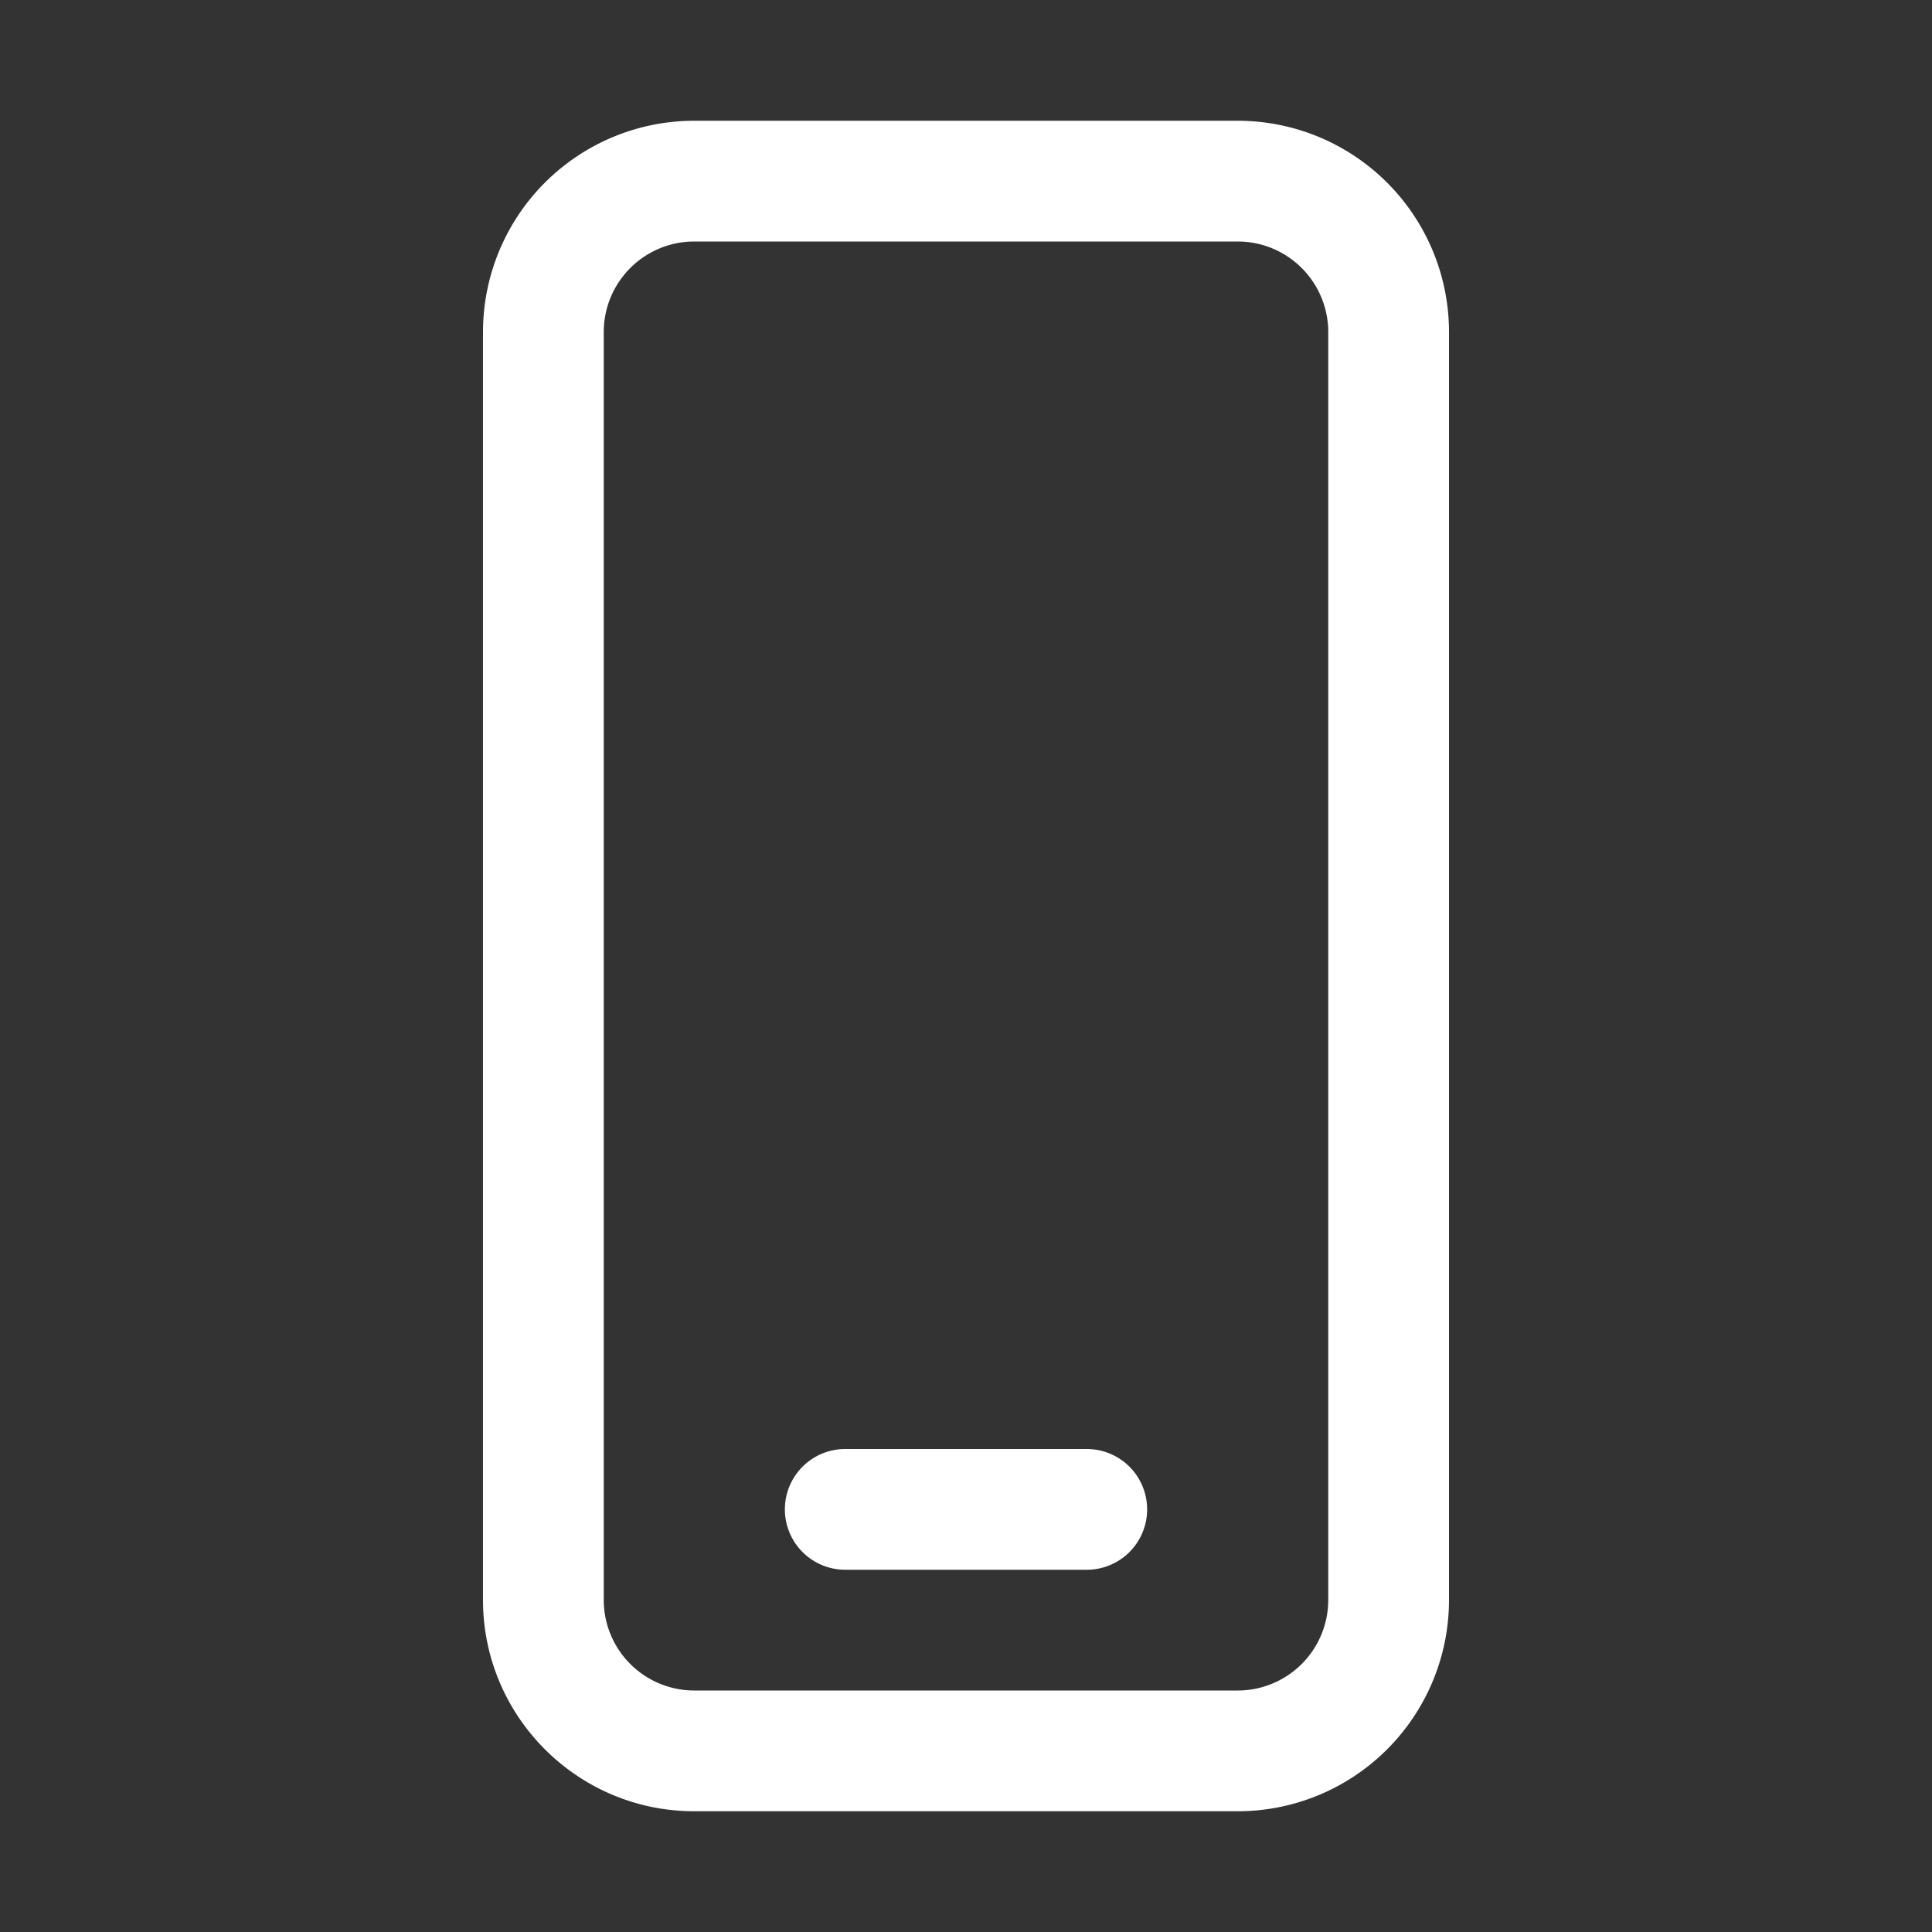 <svg xmlns="http://www.w3.org/2000/svg" width="60" height="60" viewBox="0 0 16 16">
	<rect x="0" y="0" width="16" height="16" fill="#333333" stroke="none"/>
	<path fill="#fff" d="M7 12a.5.5 0 0 0 0 1h2a.5.5 0 0 0 0-1zM5.75 1A1.75 1.75 0 0 0 4 2.75v10.5c0 .966.784 1.75 1.75 1.75h4.5A1.75 1.75 0 0 0 12 13.25V2.75A1.75 1.75 0 0 0 10.25 1zM5 2.75A.75.75 0 0 1 5.75 2h4.5a.75.75 0 0 1 .75.75v10.5a.75.75 0 0 1-.75.75h-4.5a.75.75 0 0 1-.75-.75z" />
</svg>